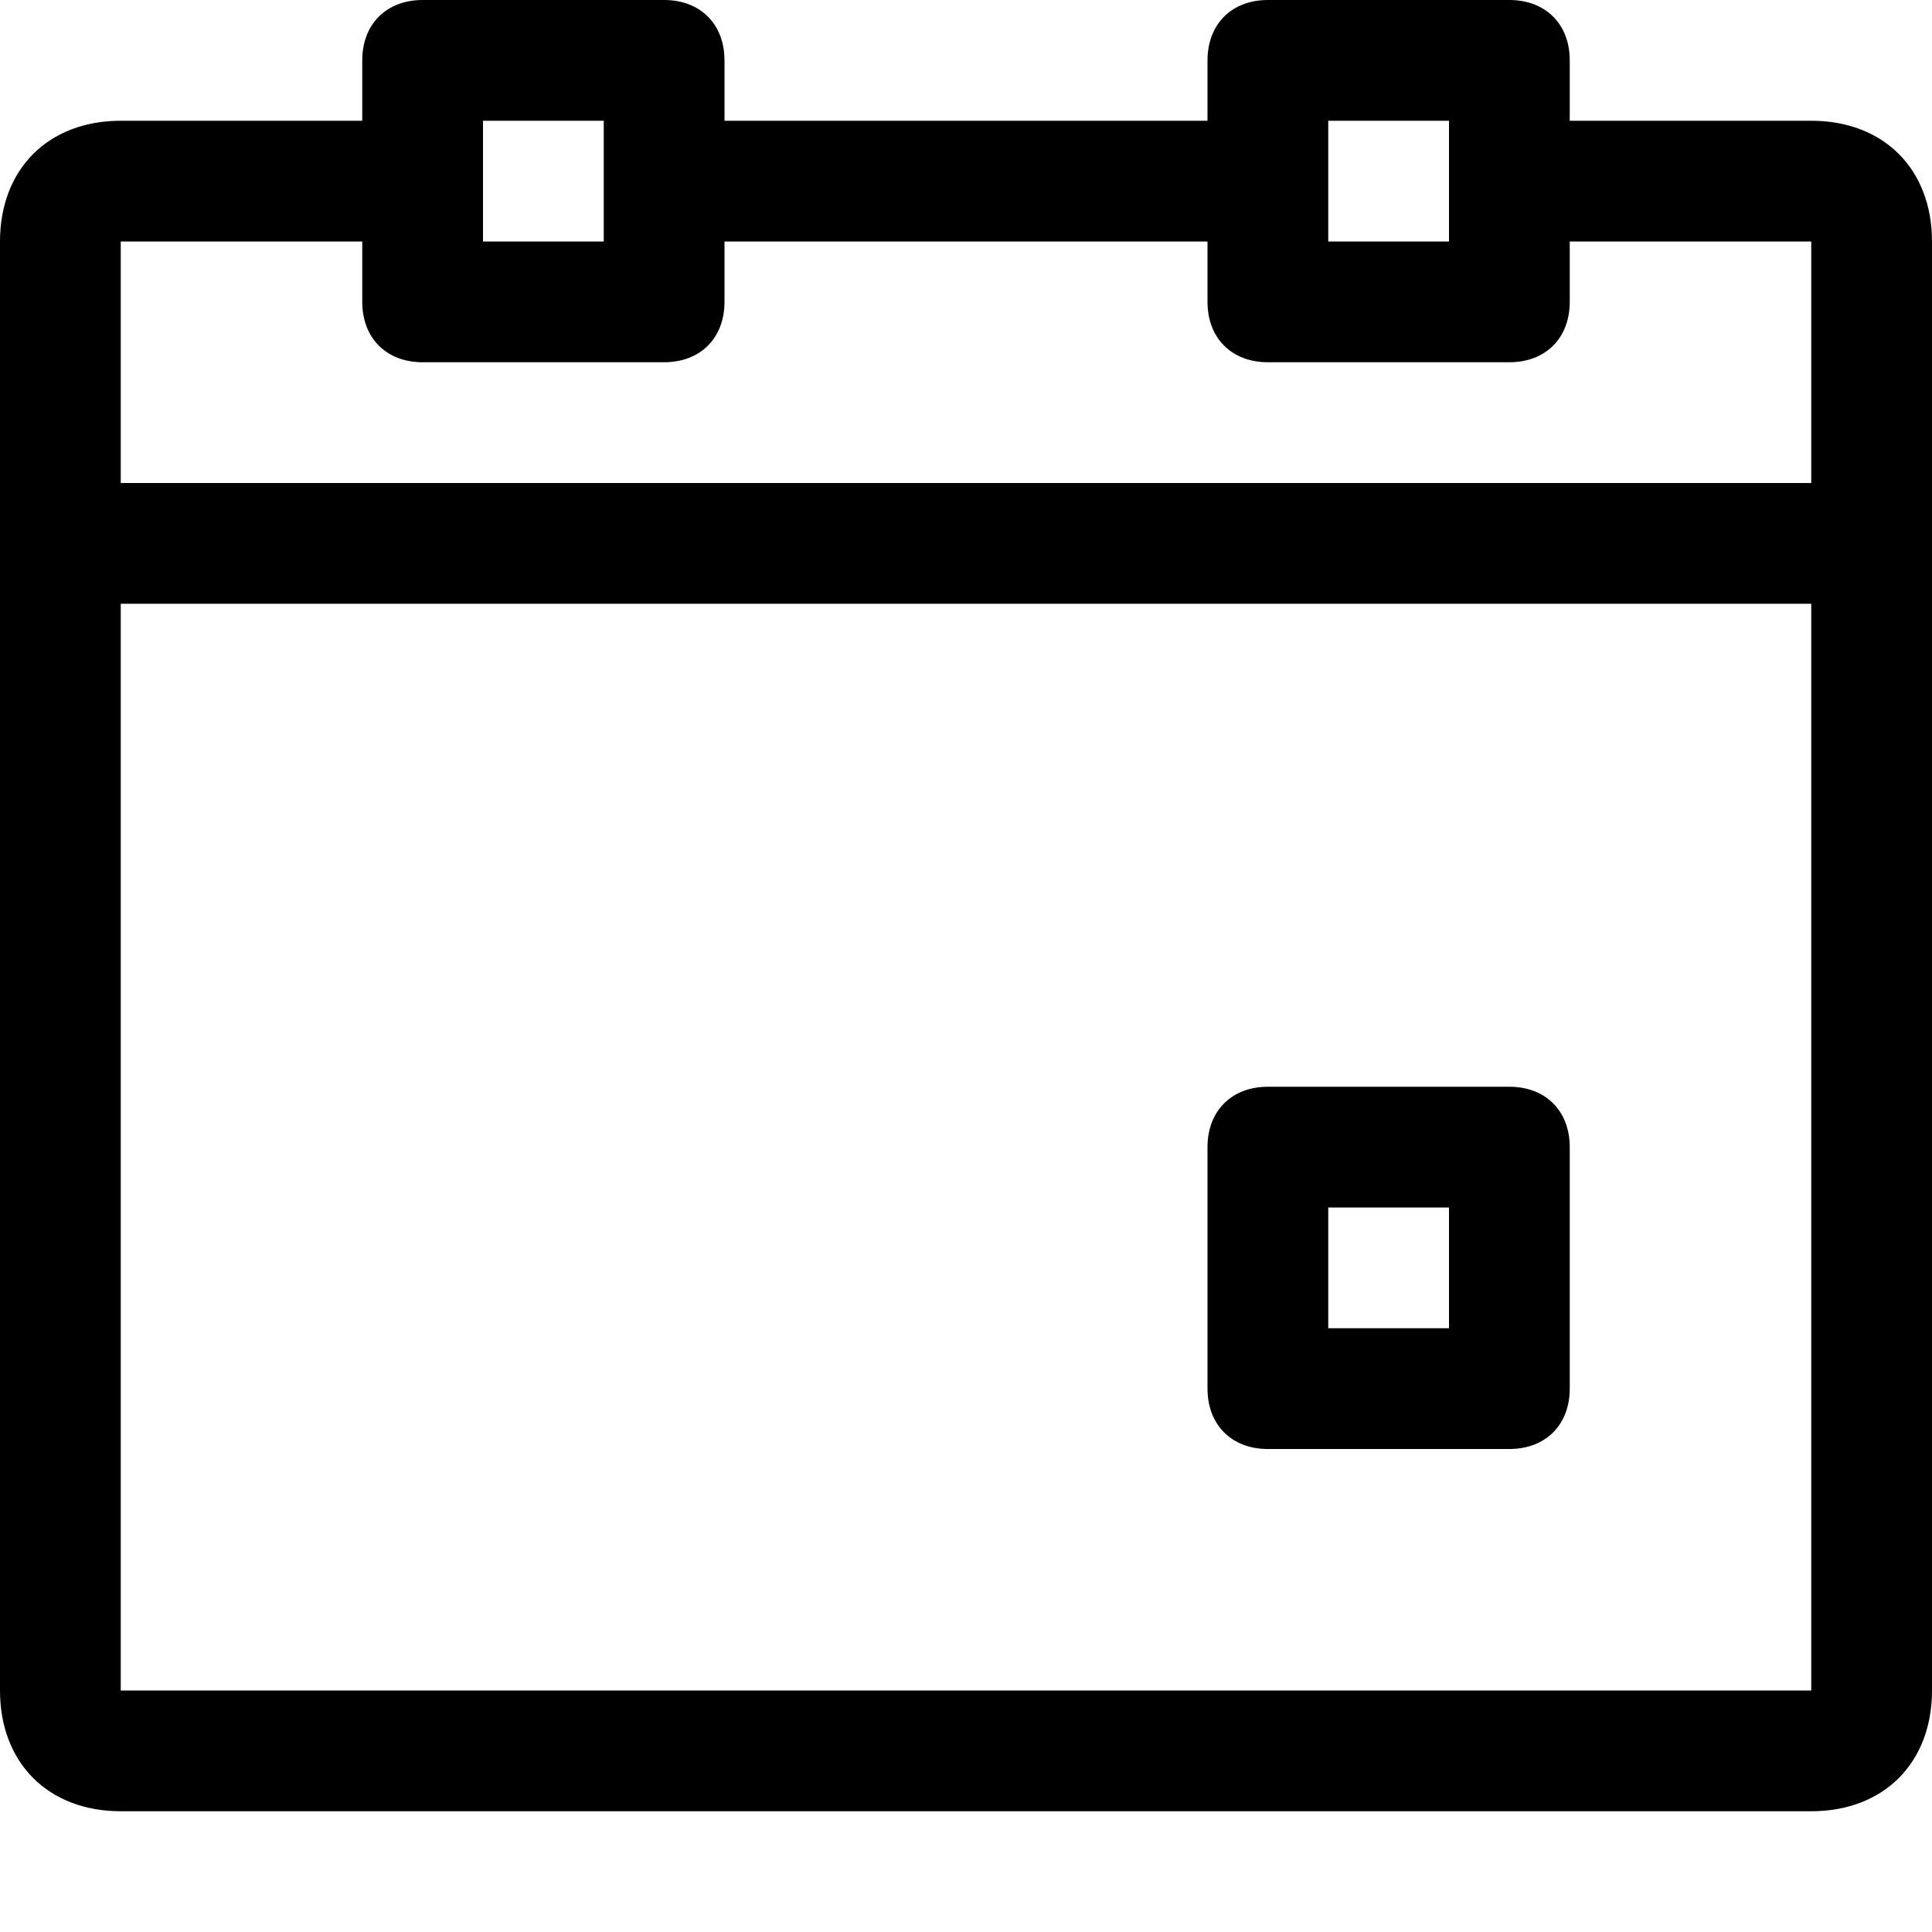 <svg width="16" height="16" viewBox="0 0 16 16"
    xmlns="http://www.w3.org/2000/svg"
    xmlns:xlink="http://www.w3.org/1999/xlink">
    <path d="M13 2v.5c0 .3-.2.5-.5.5h-2c-.3 0-.5-.2-.5-.5V2H6v.5c0 .3-.2.5-.5.5h-2c-.3 0-.5-.2-.5-.5V2H1v2h14V2h-2zm0-1h2c.6 0 1 .4 1 1v12c0 .6-.4 1-1 1H1c-.6 0-1-.4-1-1V2c0-.6.4-1 1-1h2V.5c0-.3.2-.5.5-.5h2c.3 0 .5.2.5.5V1h4V.5c0-.3.2-.5.5-.5h2c.3 0 .5.2.5.5V1zM1 5v9h14V5H1zm3-3h1V1H4v1zm7 0h1V1h-1v1zm1.5 10h-2c-.3 0-.5-.2-.5-.5v-2c0-.3.2-.5.5-.5h2c.3 0 .5.2.5.5v2c0 .3-.2.5-.5.5zM11 11h1v-1h-1v1z" fill="currentColor"/>
</svg>
